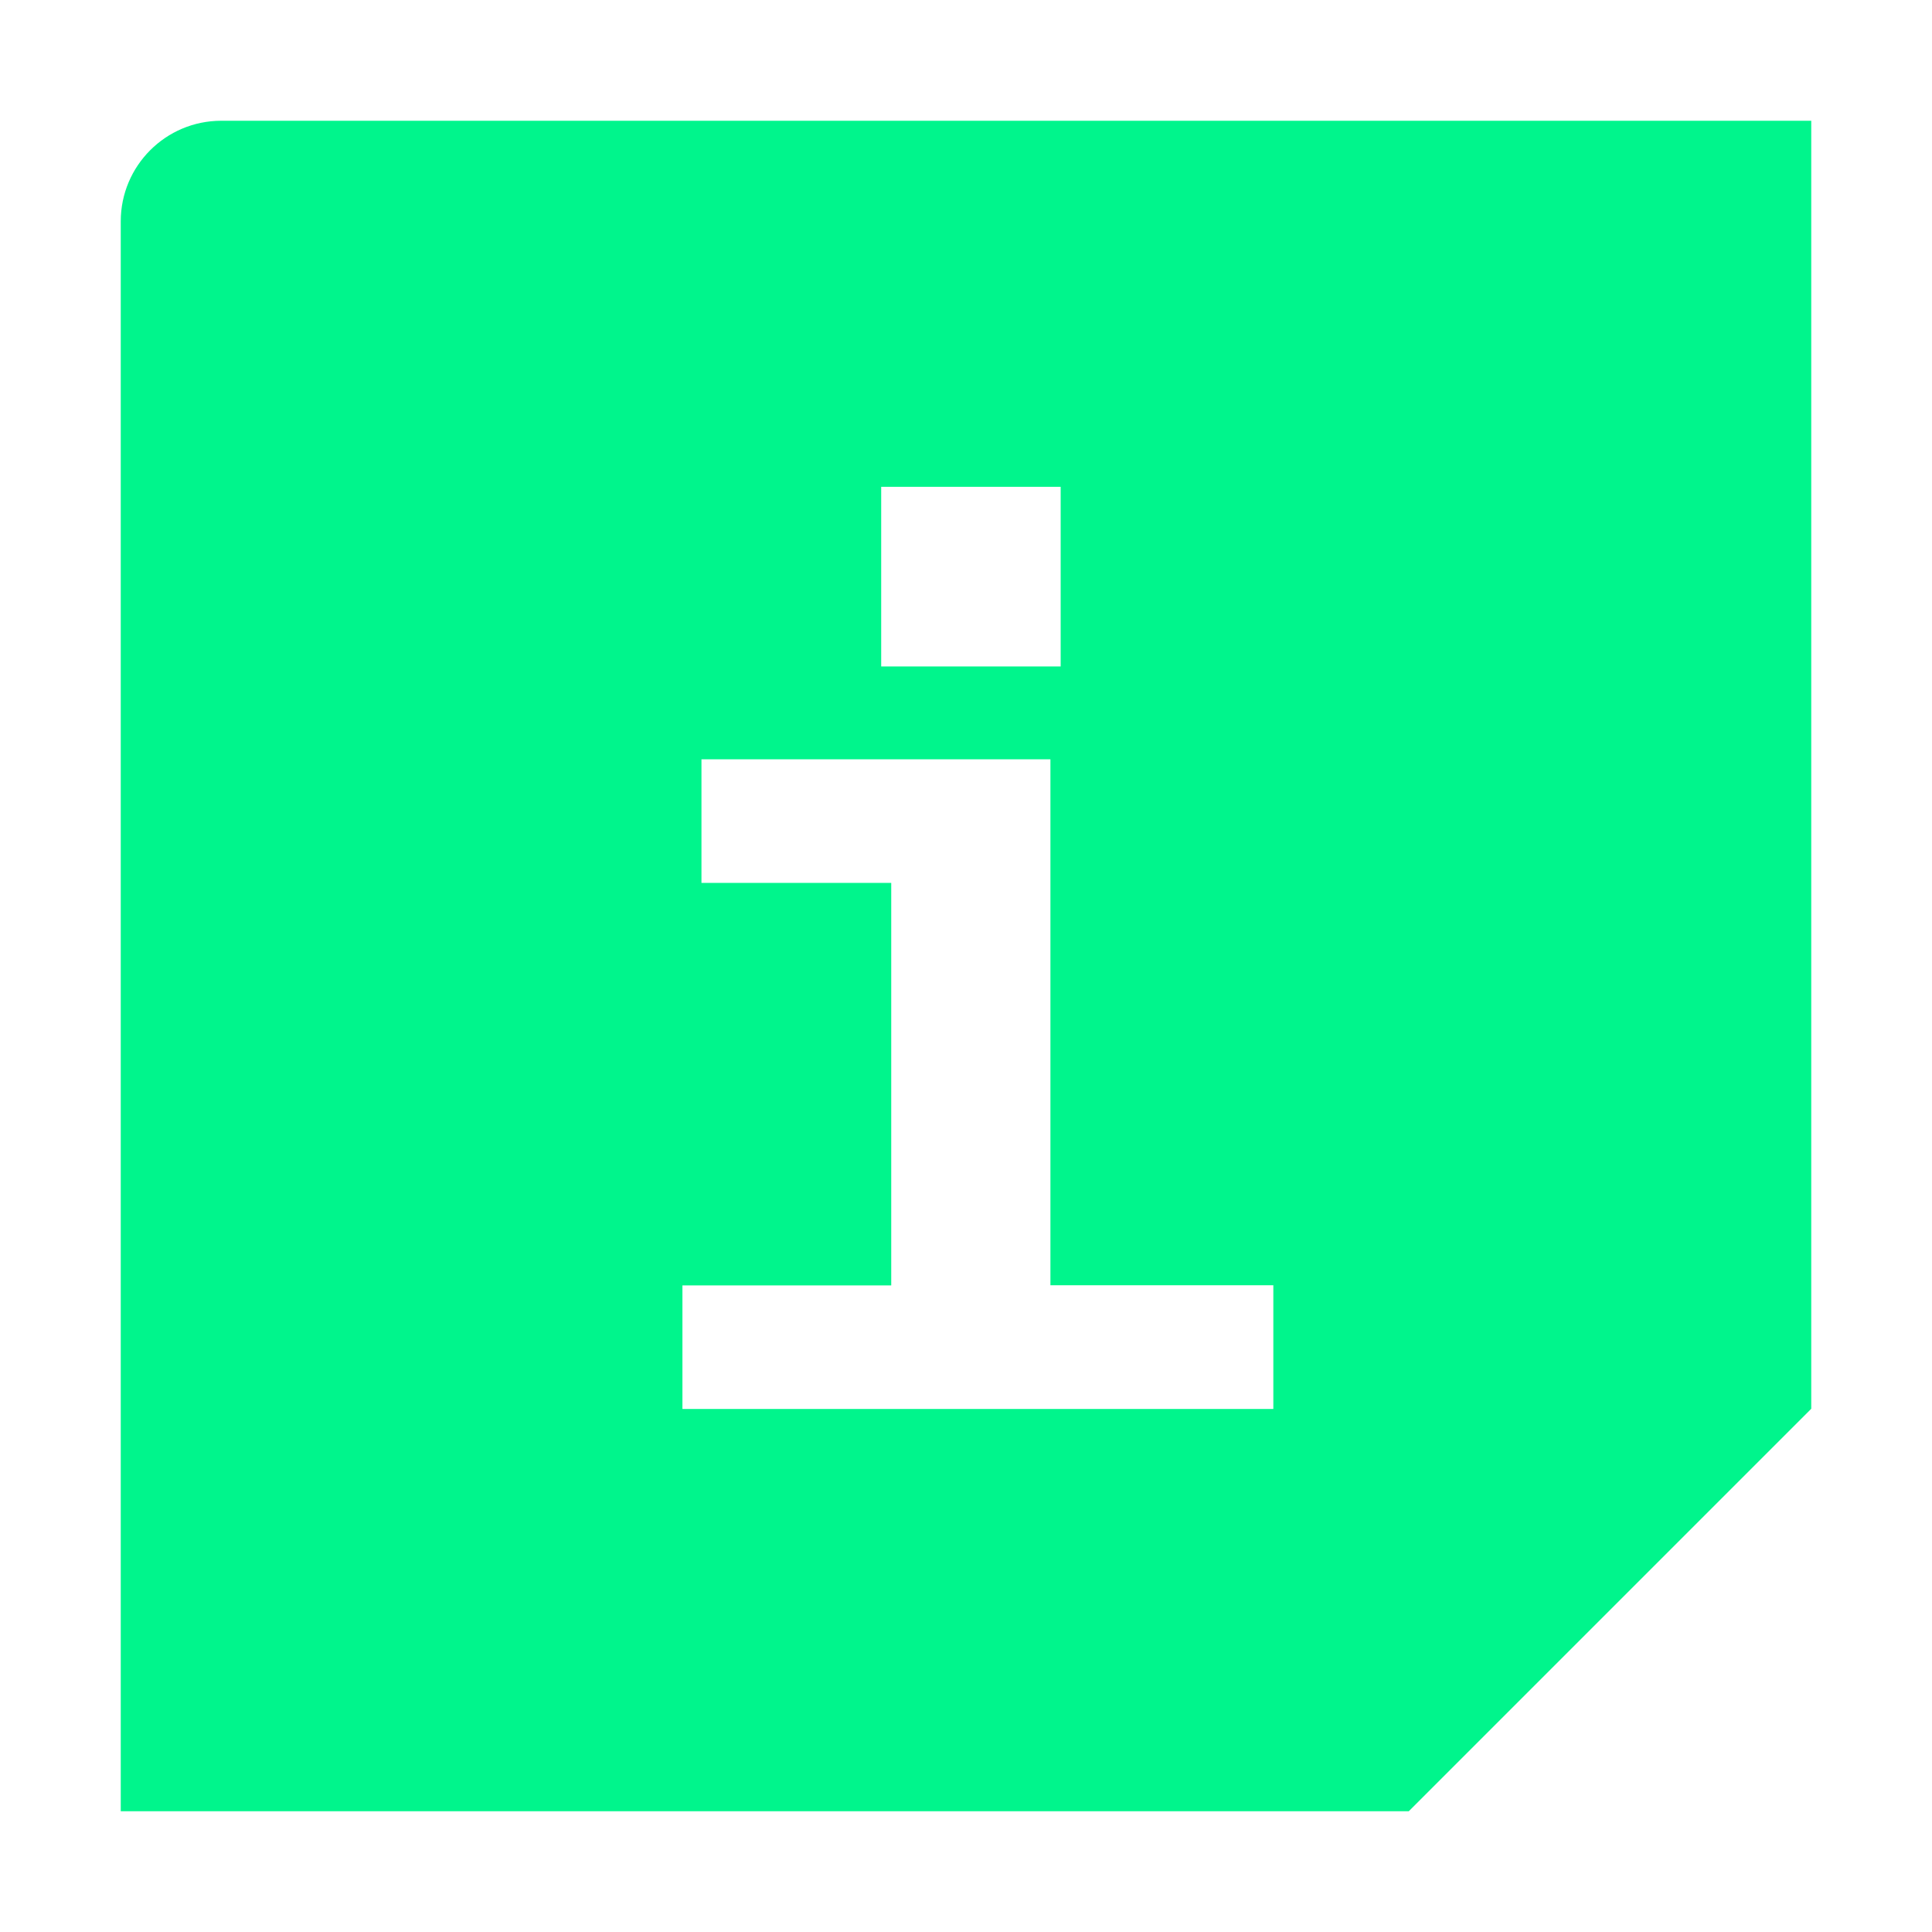 <svg width="40" height="40" viewBox="0 0 40 40" fill="none" xmlns="http://www.w3.org/2000/svg">
<g id="fuel_icon_about_green 1">
<path id="Vector" d="M4.583 2.5C3.431 2.5 2.5 3.433 2.5 4.583V37.5H29.167L37.5 29.167V2.5H4.583ZM18.244 10.079H21.96V13.798H18.244V10.079ZM26.363 29.171H14.129V26.613H18.452V18.279H14.523V15.721H21.748V26.61H26.363V29.169V29.171Z" fill="#00F58C"/>
</g>
</svg>

